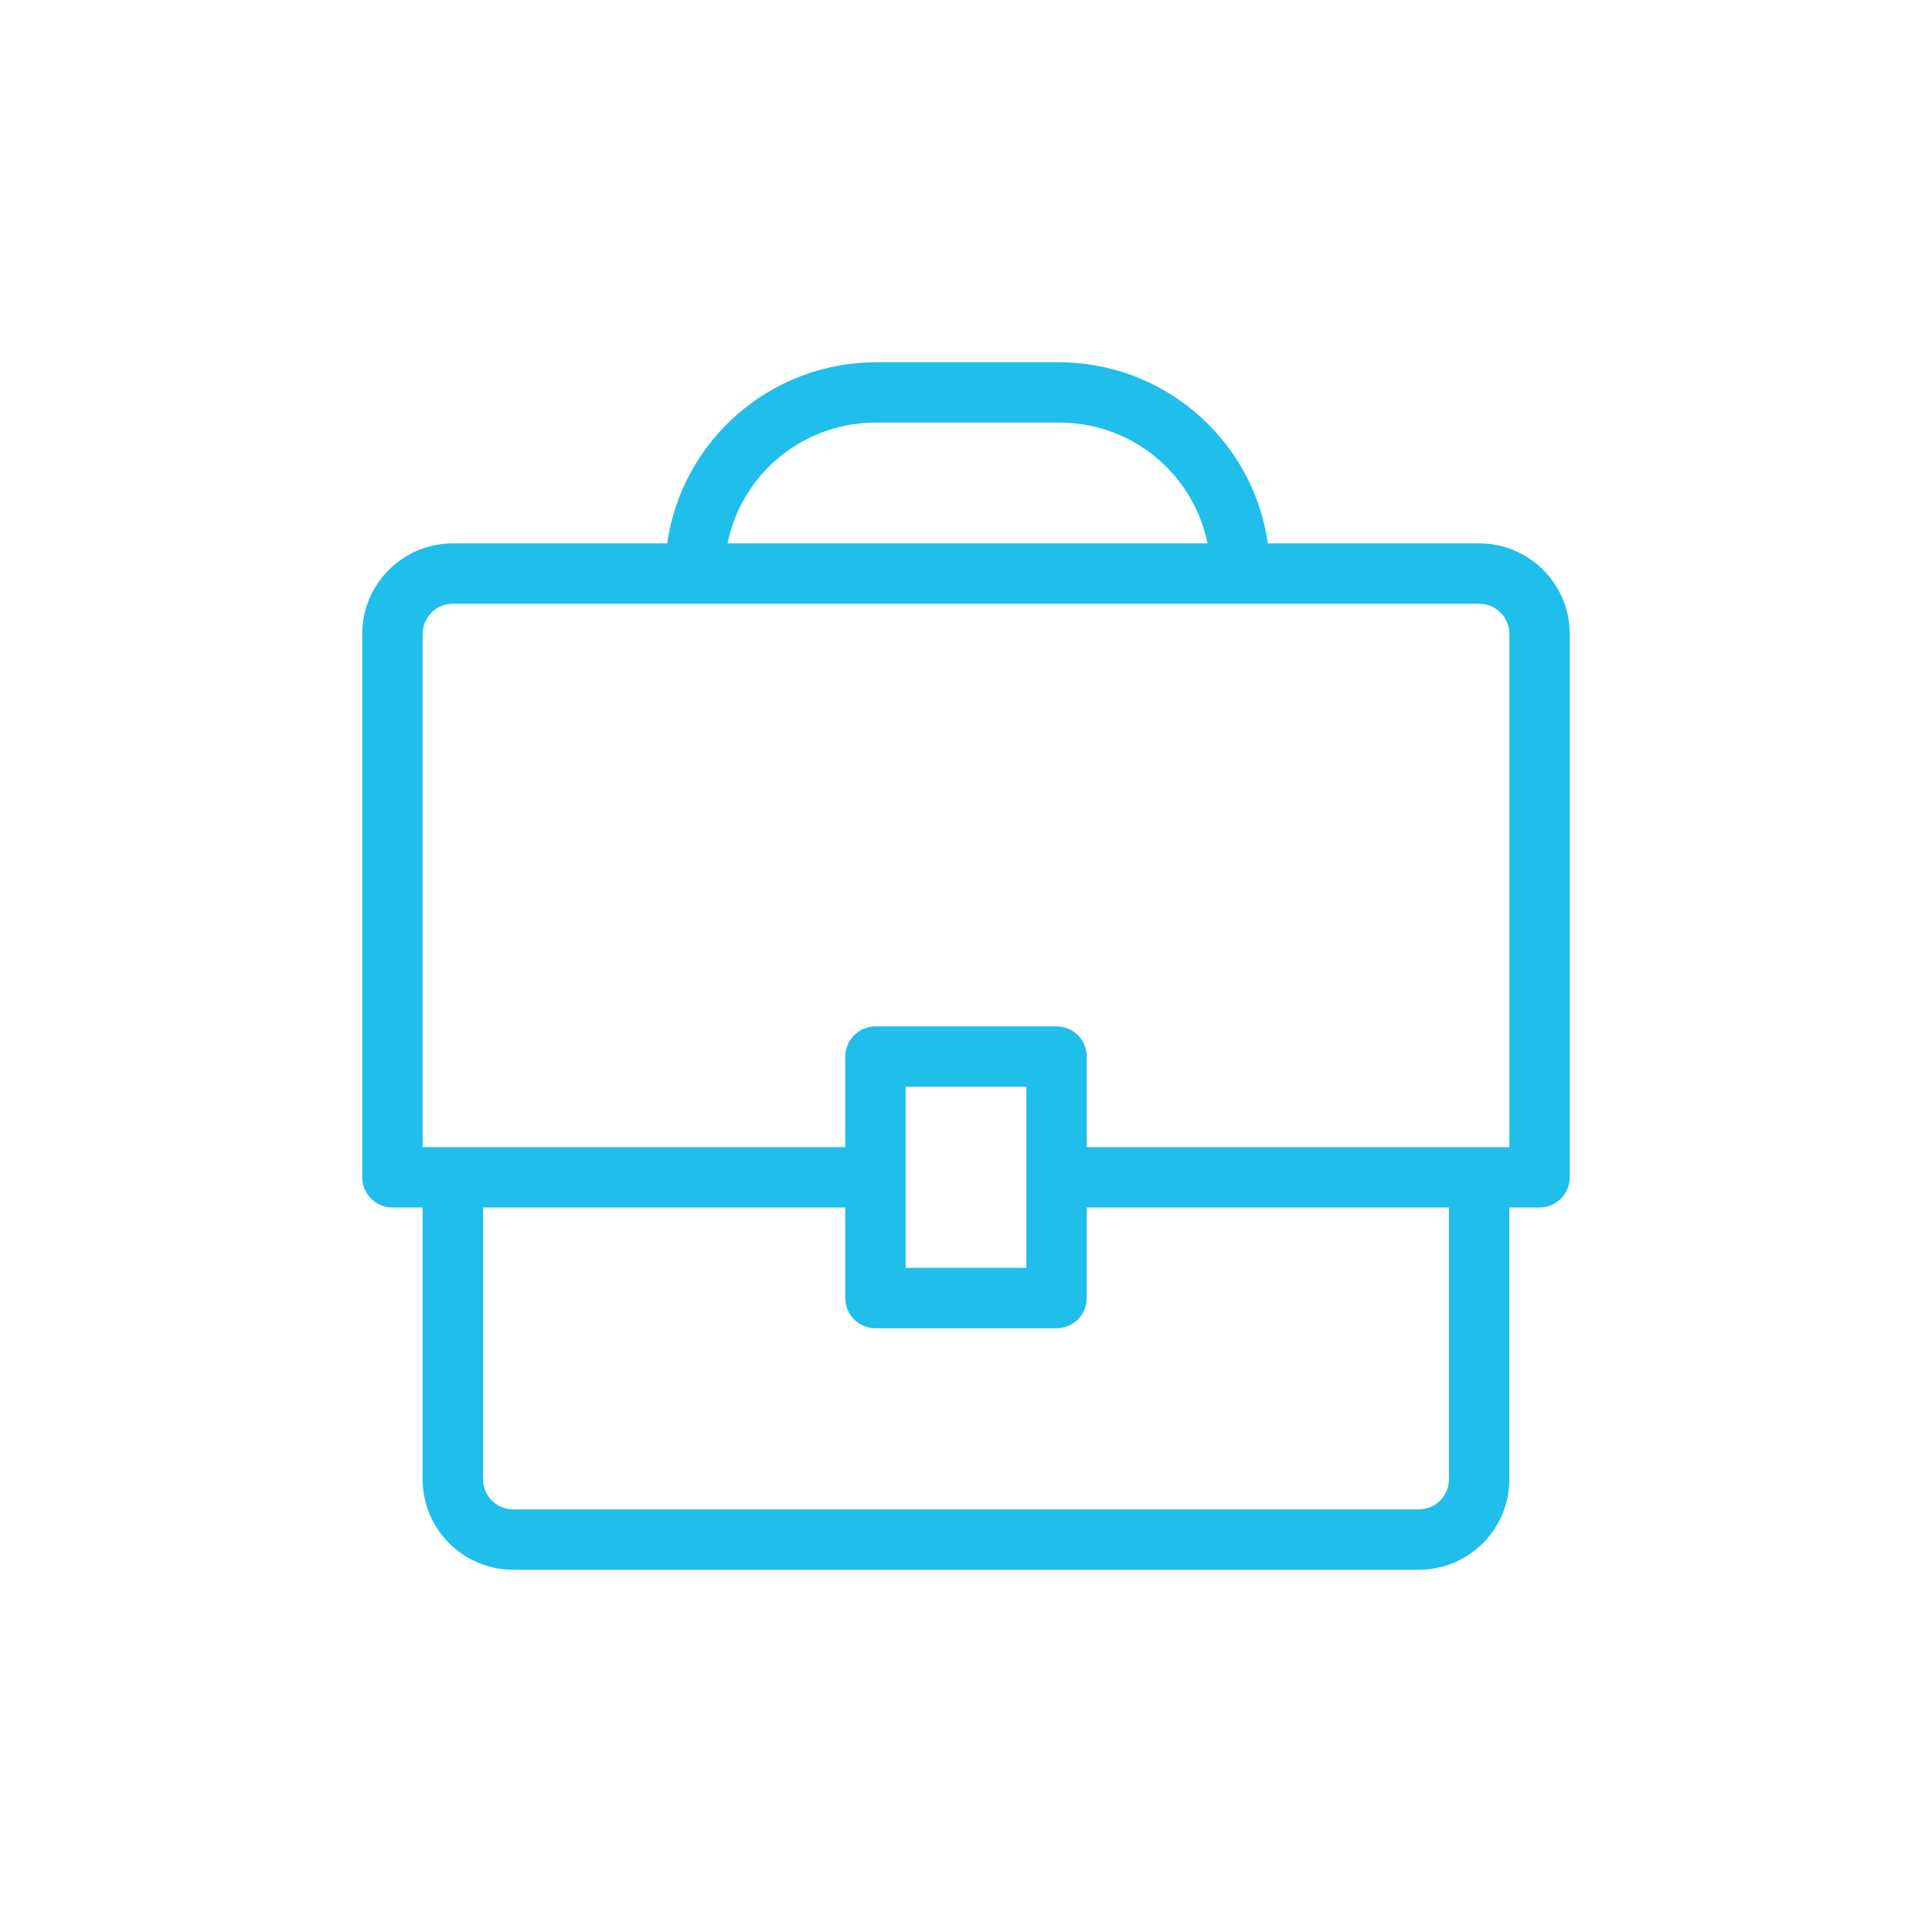 <?xml version="1.0" encoding="UTF-8"?>
<svg width="32px" height="32px" viewBox="0 0 32 32" version="1.1" xmlns="http://www.w3.org/2000/svg" xmlns:xlink="http://www.w3.org/1999/xlink">
    <!-- Generator: Sketch 54.1 (76490) - https://sketchapp.com -->
    <title>menu-business-active</title>
    <desc>Created with Sketch.</desc>
    <g id="menu-business-active" stroke="none" stroke-width="1" fill="none" fill-rule="evenodd">
        <g id="iconfinder_briefcase_3827988-copy" transform="translate(6, 6)" fill="#20BEEA" fill-rule="nonzero">
            <path d="M18.5,3 L15,3 C14.75,1.264 13.253,-0.018 11.5,-1.77627552e-15 L8.5,-1.77627552e-15 C6.766,0.007 5.298,1.283 5.05,3 L1.5,3 C0.672,3 0,3.672 0,4.5 L0,13.5 C0,13.776 0.224,14 0.5,14 L1,14 L1,18.5 C1,19.328 1.672,20 2.5,20 L17.5,20 C18.328,20 19,19.328 19,18.5 L19,14 L19.5,14 C19.776,14 20,13.776 20,13.5 L20,4.5 C20,3.672 19.328,3 18.5,3 Z M8.5,1 L11.5,1 C12.707,0.976 13.759,1.817 14,3 L6.05,3 C6.288,1.836 7.312,1 8.5,1 Z M18,18.5 C18,18.776 17.776,19 17.5,19 L2.5,19 C2.224,19 2,18.776 2,18.5 L2,14 L8,14 L8,15.5 C8,15.776 8.224,16 8.5,16 L11.5,16 C11.776,16 12,15.776 12,15.5 L12,14 L18,14 L18,18.5 Z M9,15 L9,12 L11,12 L11,15 L9,15 Z M19,13 L12,13 L12,11.5 C12,11.224 11.776,11 11.5,11 L8.5,11 C8.224,11 8,11.224 8,11.5 L8,13 L1,13 L1,4.5 C1,4.224 1.224,4 1.5,4 L18.5,4 C18.776,4 19,4.224 19,4.5 L19,13 Z" id="Shape"></path>
        </g>
    </g>
</svg>